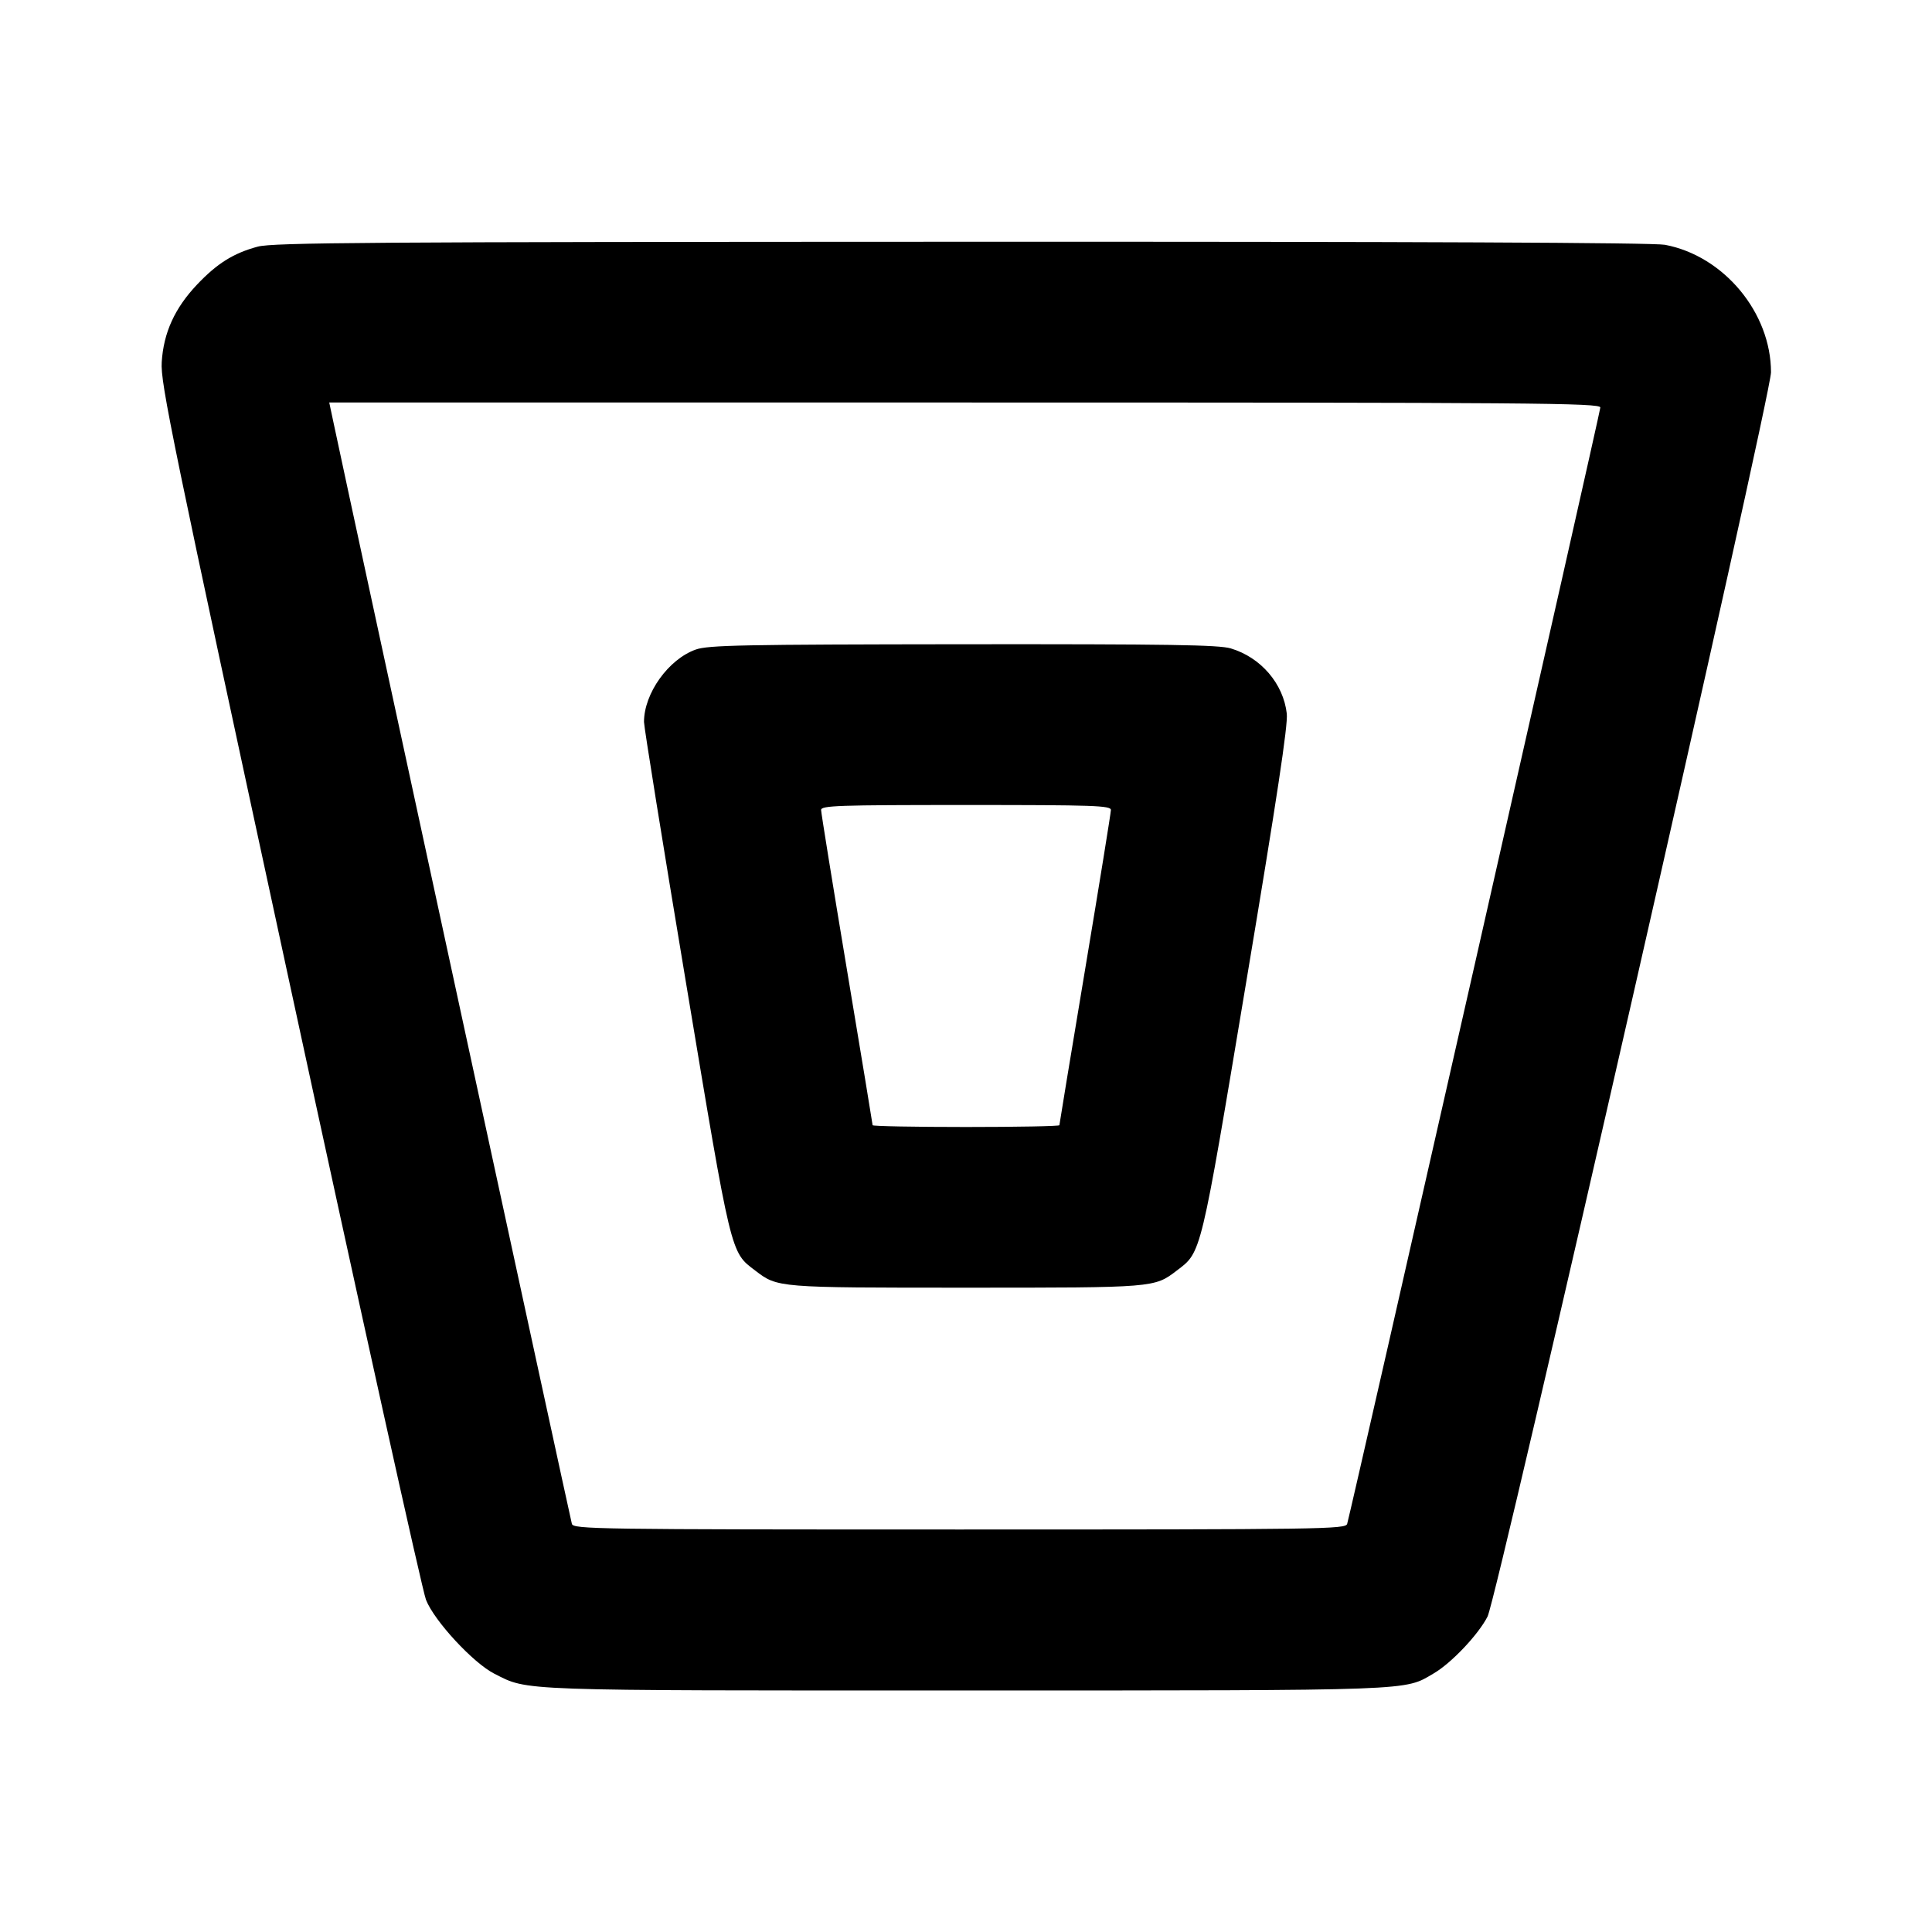 <svg xmlns="http://www.w3.org/2000/svg" width="24" height="24" viewBox="0 0 24 24" fill="none" stroke="currentColor" stroke-width="2" stroke-linecap="round" stroke-linejoin="round"><path d="M3.201 3.064 C 2.900 3.145,2.696 3.273,2.447 3.536 C 2.171 3.828,2.032 4.132,2.009 4.498 C 1.992 4.757,2.132 5.433,3.598 12.216 C 4.482 16.305,5.244 19.751,5.292 19.874 C 5.395 20.136,5.879 20.659,6.142 20.792 C 6.568 21.007,6.369 21.000,12.006 21.000 C 17.639 20.999,17.437 21.006,17.811 20.787 C 18.029 20.660,18.366 20.304,18.479 20.081 C 18.599 19.847,22.000 4.916,22.000 4.625 C 22.000 3.884,21.414 3.179,20.683 3.041 C 20.542 3.014,17.555 3.001,11.945 3.003 C 4.572 3.005,3.390 3.013,3.201 3.064 M19.880 5.062 C 19.880 5.115,16.790 18.739,16.735 18.930 C 16.716 18.996,16.452 19.000,11.920 19.000 C 7.389 19.000,7.124 18.996,7.104 18.930 C 7.087 18.874,4.341 6.189,4.143 5.250 L 4.090 5.000 11.985 5.000 C 19.068 5.000,19.880 5.006,19.880 5.062 M8.643 8.069 C 8.304 8.189,8.000 8.614,8.000 8.968 C 8.000 9.031,8.235 10.490,8.522 12.210 C 9.090 15.619,9.073 15.549,9.381 15.783 C 9.661 15.997,9.652 15.996,12.000 15.996 C 14.348 15.996,14.339 15.997,14.619 15.783 C 14.927 15.549,14.910 15.619,15.481 12.199 C 15.865 9.902,16.000 9.008,15.985 8.866 C 15.943 8.493,15.663 8.167,15.290 8.055 C 15.141 8.010,14.519 8.001,11.964 8.003 C 9.224 8.006,8.797 8.014,8.643 8.069 M13.800 10.062 C 13.800 10.095,13.656 10.986,13.480 12.040 C 13.304 13.094,13.160 13.967,13.160 13.978 C 13.160 13.990,12.638 14.000,12.000 14.000 C 11.362 14.000,10.840 13.990,10.840 13.978 C 10.840 13.967,10.696 13.094,10.520 12.040 C 10.344 10.986,10.200 10.095,10.200 10.062 C 10.200 10.007,10.407 10.000,12.000 10.000 C 13.593 10.000,13.800 10.007,13.800 10.062 " stroke="none" fill-rule="evenodd" fill="black"></path></svg>